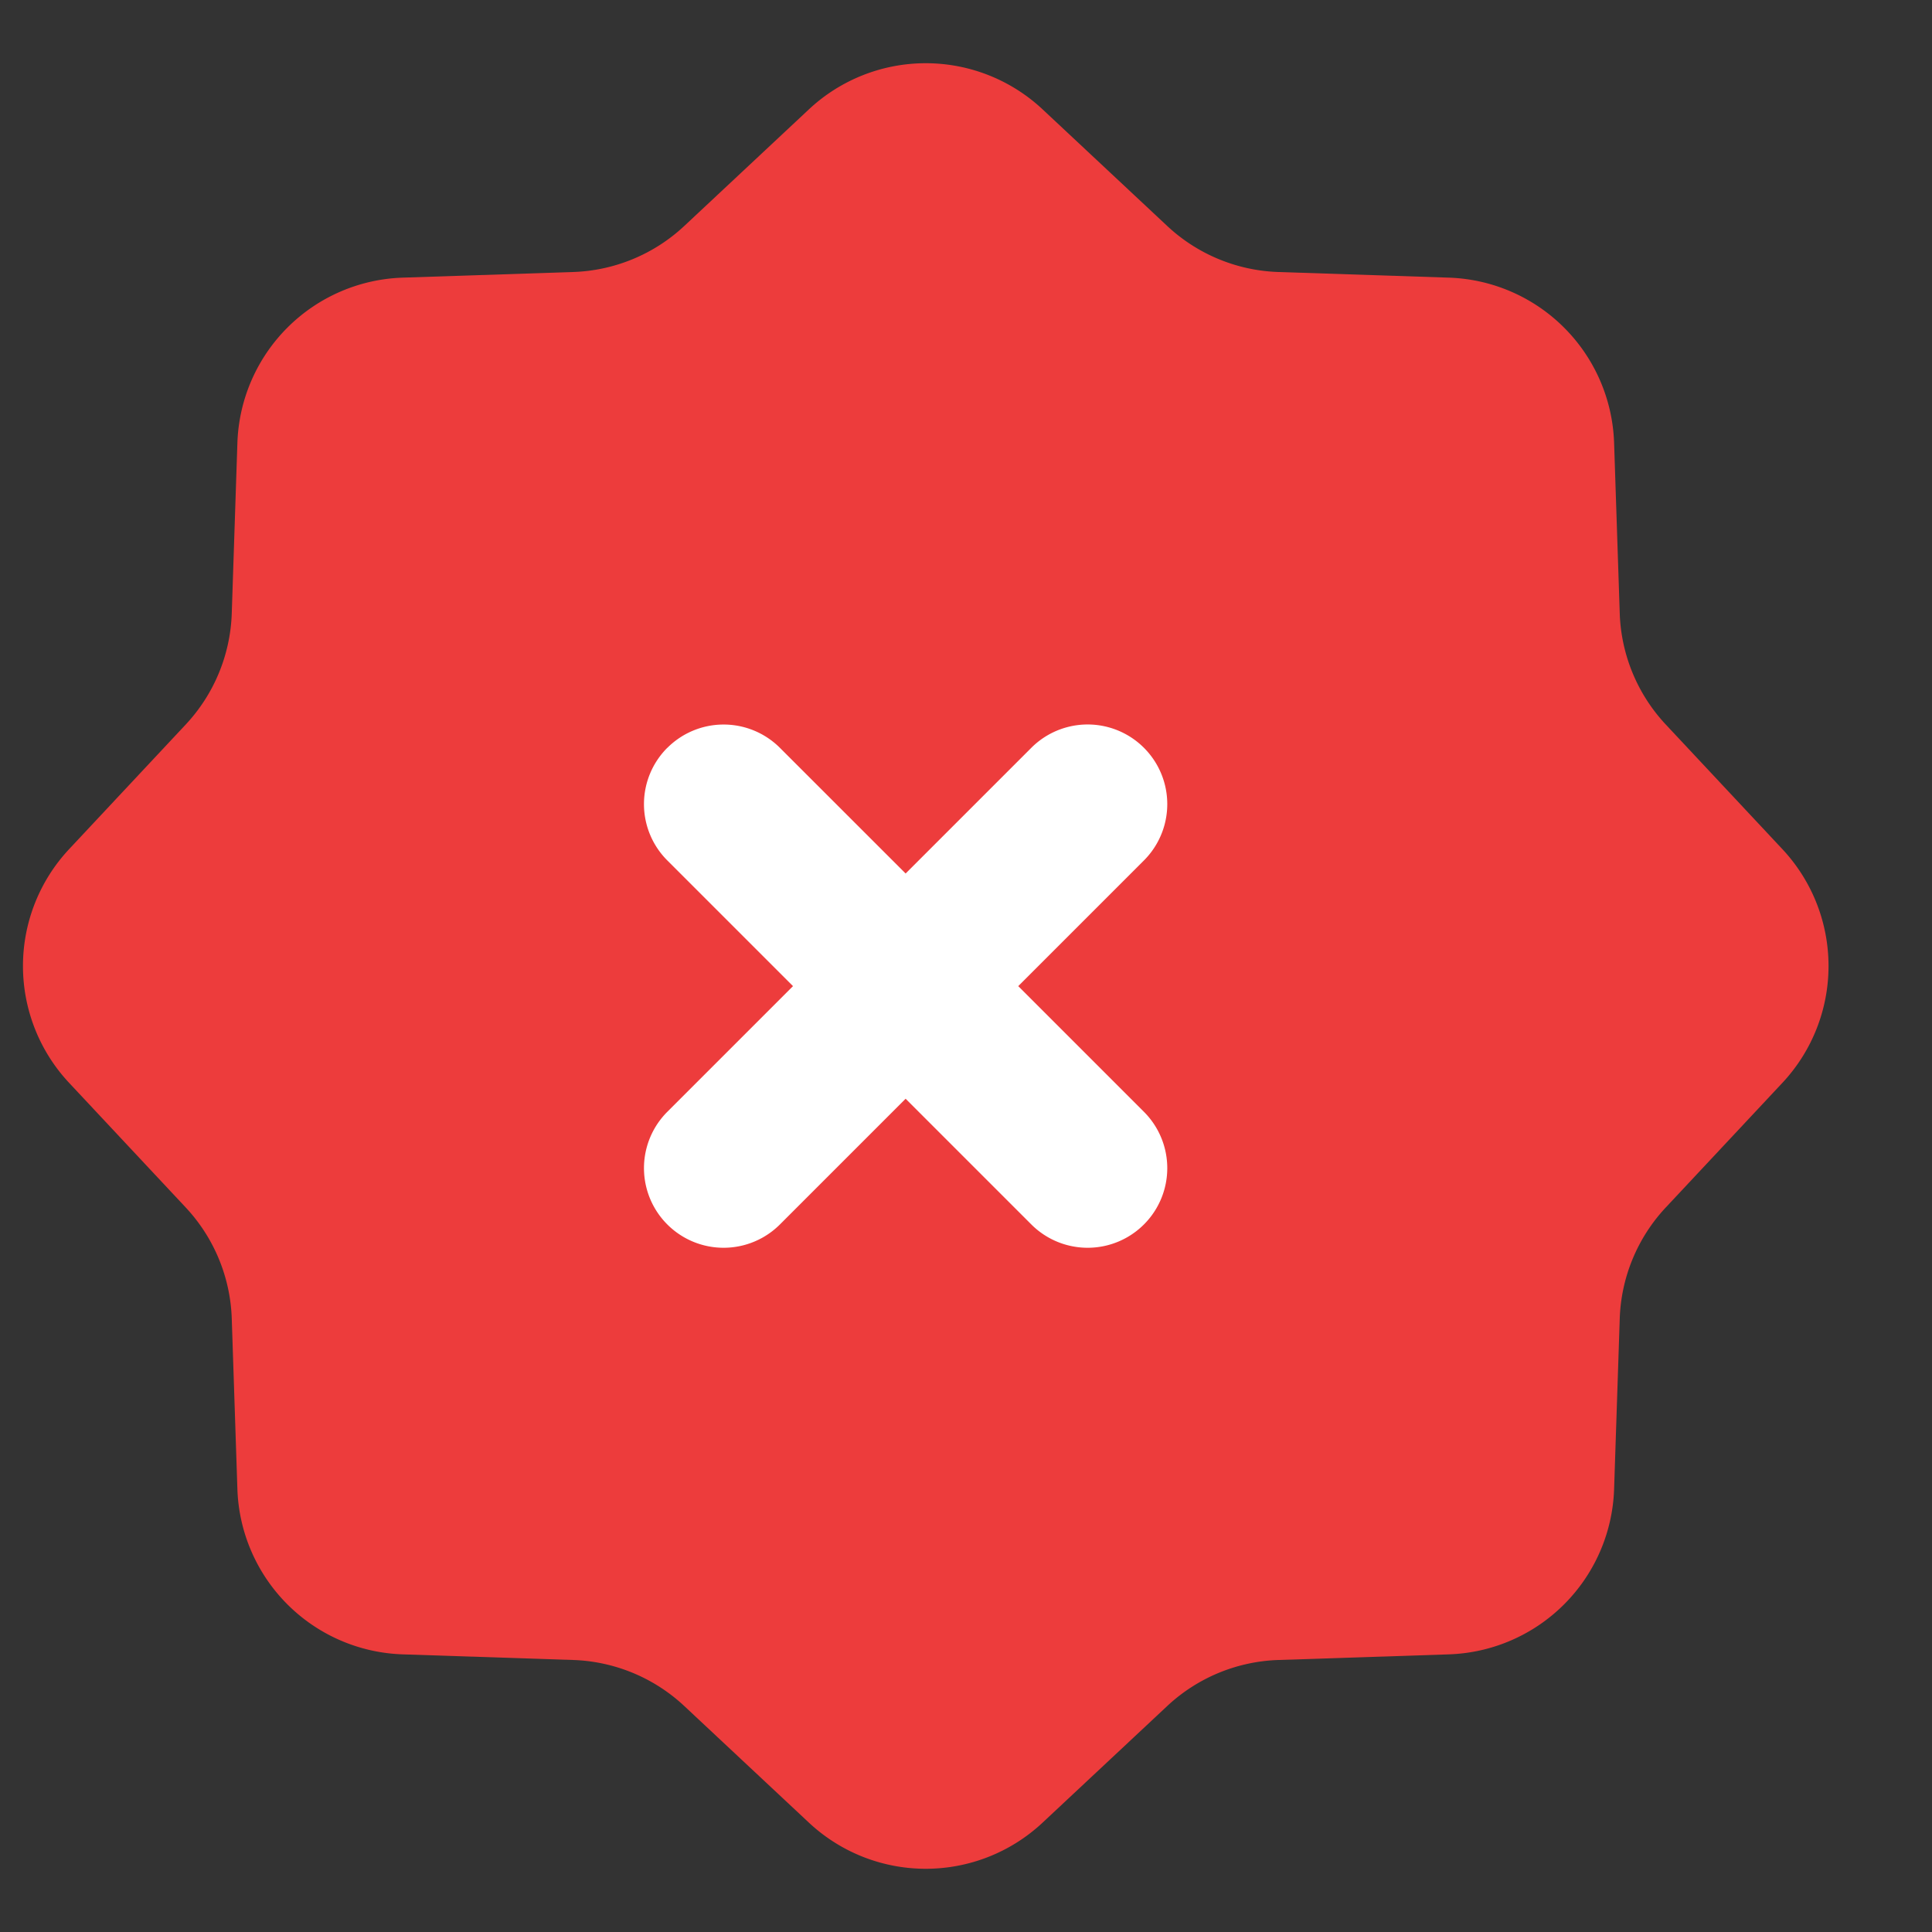 <svg width="48" height="48" fill="none" xmlns="http://www.w3.org/2000/svg"><rect width="100%" height="100%" fill="#333333" stroke="none"/><g clip-path="url(#a)"><path d="M20.097 2.717a4.249 4.249 0 0 1 5.806 0l3.095 2.896a4.249 4.249 0 0 0 2.762 1.145l4.236.14a4.249 4.249 0 0 1 4.106 4.106l.14 4.236a4.249 4.249 0 0 0 1.145 2.762l2.896 3.095a4.249 4.249 0 0 1 0 5.806l-2.896 3.095a4.249 4.249 0 0 0-1.145 2.762l-.14 4.236a4.249 4.249 0 0 1-4.106 4.106l-4.236.14a4.249 4.249 0 0 0-2.762 1.145l-3.095 2.896a4.249 4.249 0 0 1-5.806 0l-3.095-2.896a4.249 4.249 0 0 0-2.762-1.145l-4.236-.14a4.249 4.249 0 0 1-4.106-4.106l-.14-4.236a4.249 4.249 0 0 0-1.145-2.762l-2.896-3.095a4.249 4.249 0 0 1 0-5.806l2.896-3.095a4.249 4.249 0 0 0 1.145-2.762l.14-4.236a4.249 4.249 0 0 1 4.106-4.106l4.236-.14a4.249 4.249 0 0 0 2.762-1.145l3.095-2.896Z" fill="#ED3C3C"/><path fill-rule="evenodd" clip-rule="evenodd" d="M16.58 18.58a1.978 1.978 0 0 1 2.797 0l3.123 3.122 3.123-3.123a1.978 1.978 0 0 1 2.798 2.798L25.298 24.5l3.123 3.123a1.978 1.978 0 0 1-2.798 2.798L22.5 27.298l-3.123 3.123a1.978 1.978 0 0 1-2.798-2.798l3.123-3.123-3.123-3.123a1.978 1.978 0 0 1 0-2.798Z" fill="#fff"/></g><defs><clipPath id="a"><path fill="#fff" d="M0 0h48v48H0z"/></clipPath></defs></svg>